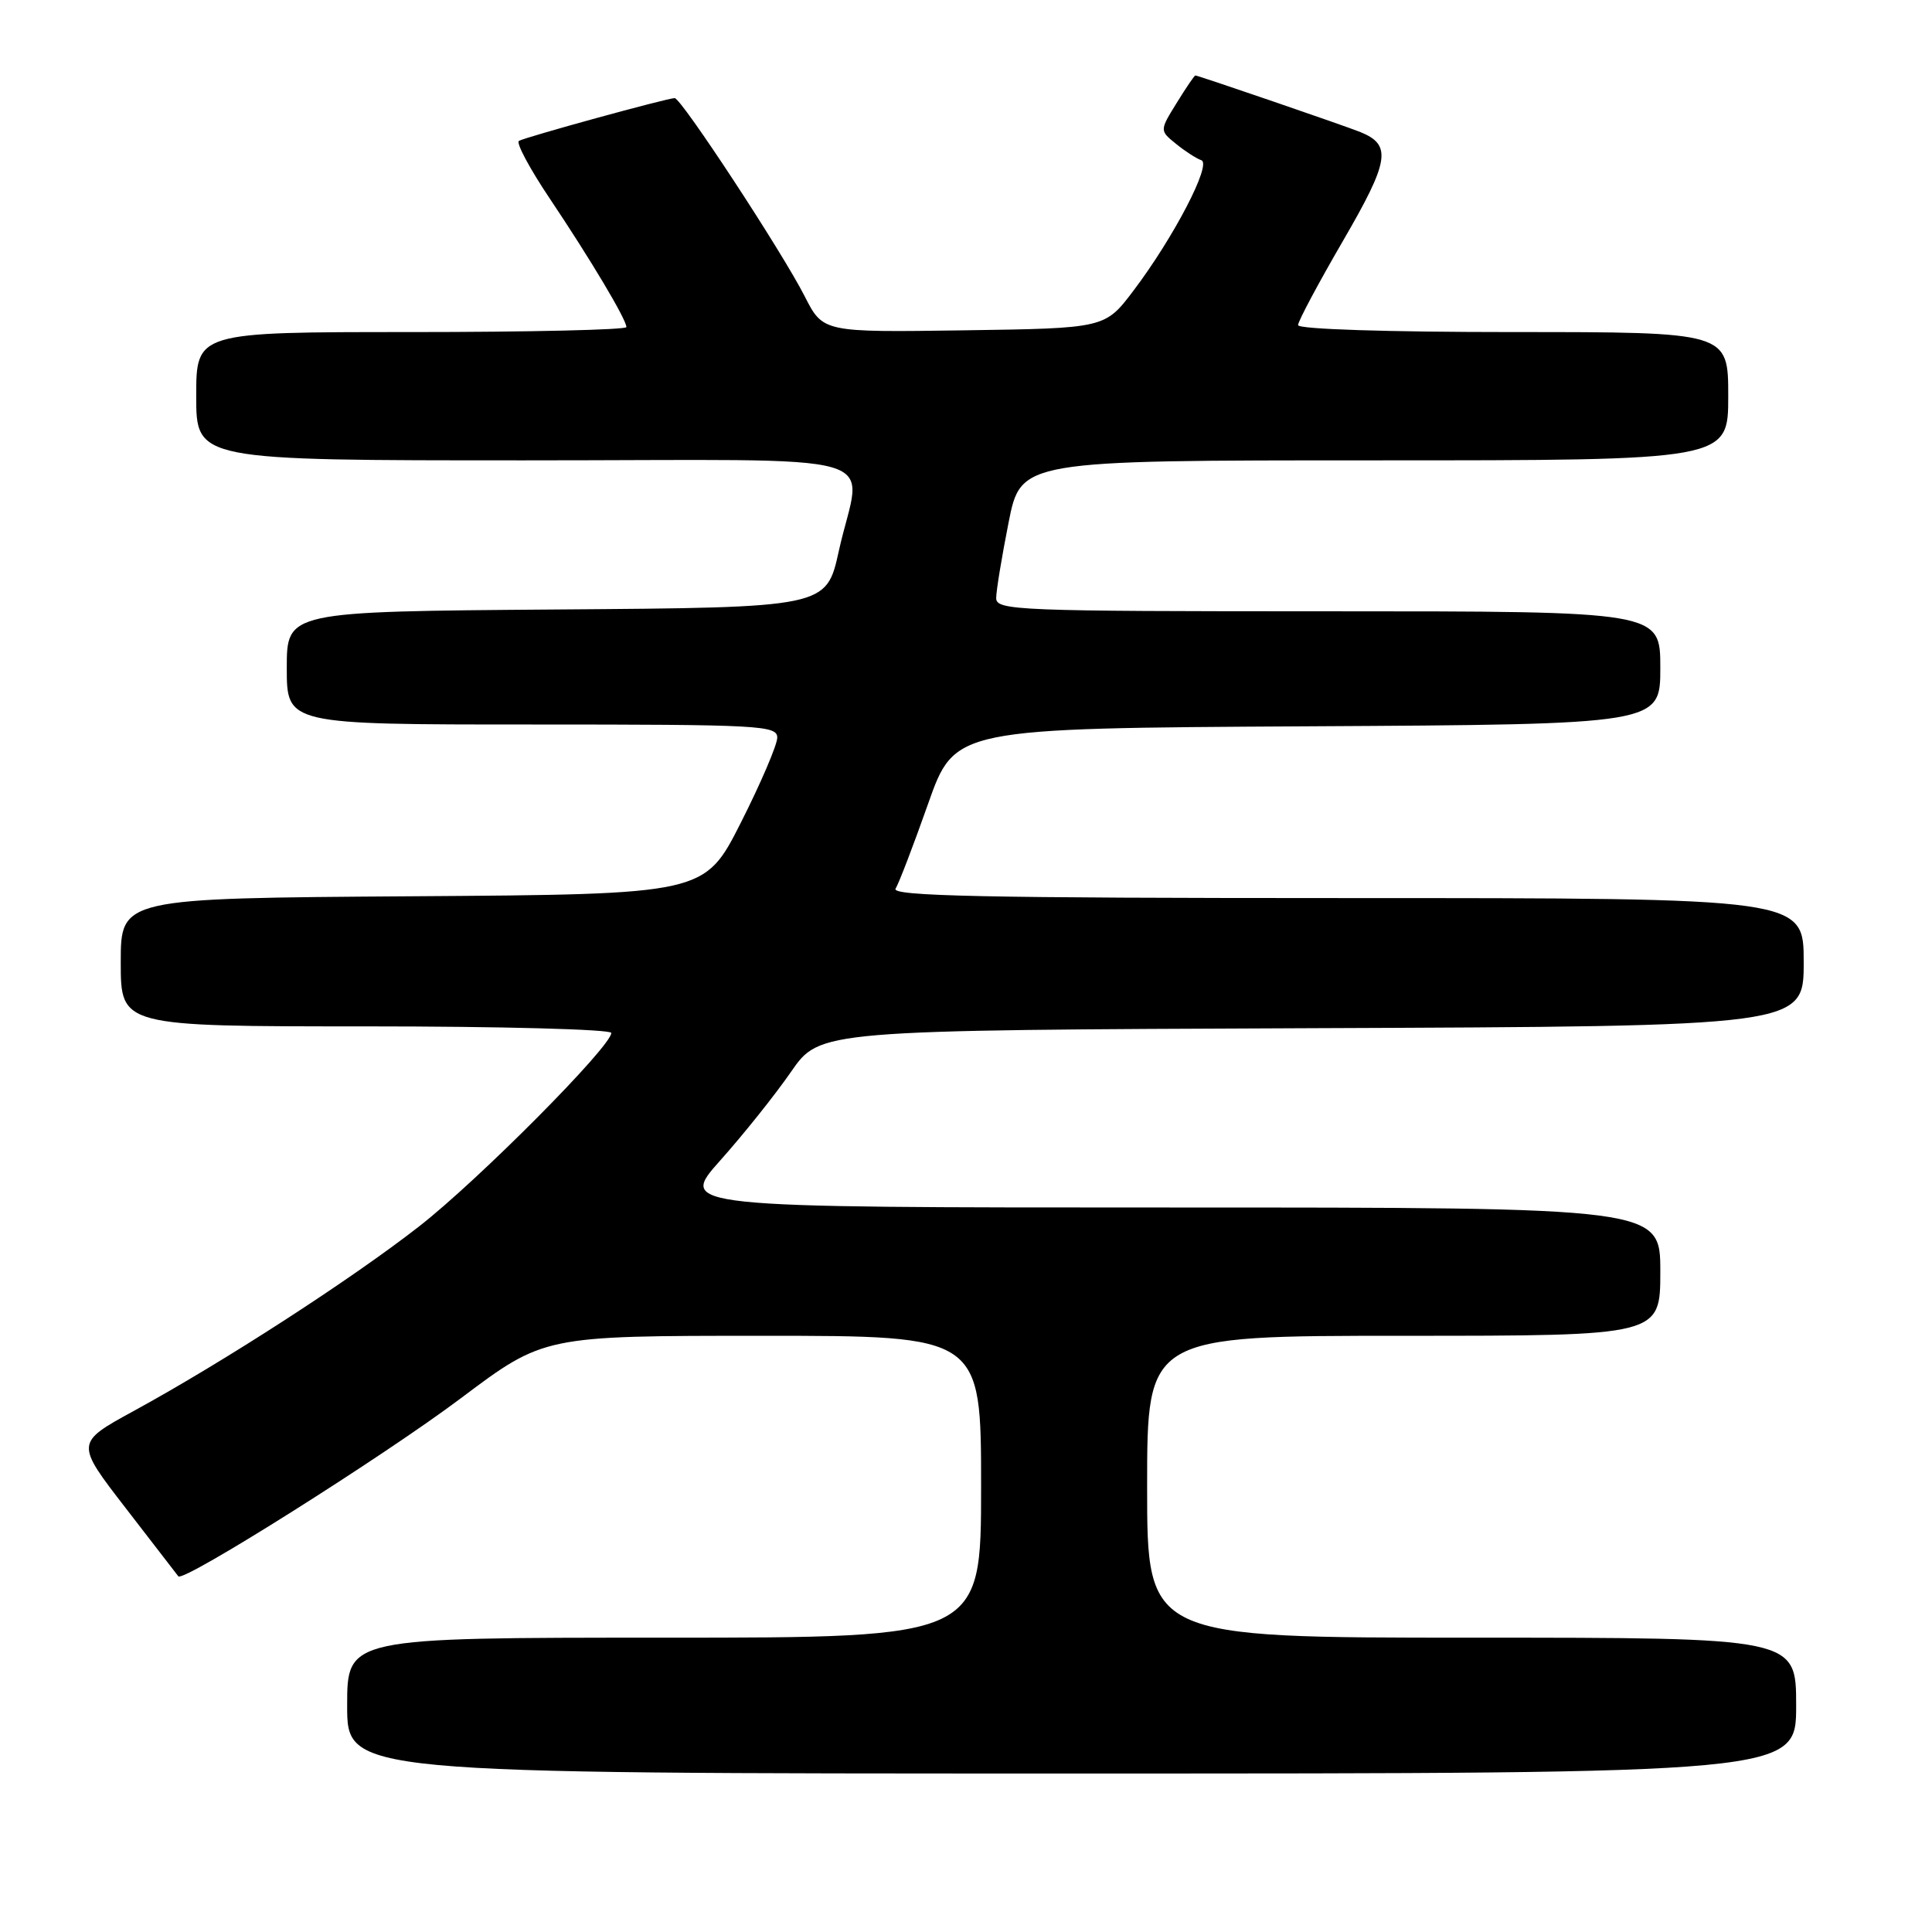 <?xml version="1.0" encoding="UTF-8" standalone="no"?>
<!DOCTYPE svg PUBLIC "-//W3C//DTD SVG 1.1//EN" "http://www.w3.org/Graphics/SVG/1.1/DTD/svg11.dtd" >
<svg xmlns="http://www.w3.org/2000/svg" xmlns:xlink="http://www.w3.org/1999/xlink" version="1.1" viewBox="0 0 256 256">
 <g >
 <path fill="currentColor"
d=" M 238.00 226.00 C 238.00 217.00 238.00 217.00 195.00 217.00 C 152.00 217.00 152.00 217.00 152.00 197.00 C 152.00 177.00 152.00 177.00 186.00 177.00 C 220.00 177.00 220.00 177.00 220.00 168.50 C 220.00 160.00 220.00 160.00 154.94 160.00 C 89.88 160.00 89.88 160.00 95.45 153.75 C 98.52 150.31 102.74 145.03 104.83 142.00 C 108.64 136.50 108.64 136.50 173.82 136.24 C 239.00 135.99 239.00 135.99 239.00 127.49 C 239.00 119.00 239.00 119.00 178.44 119.00 C 130.24 119.00 118.04 118.74 118.67 117.75 C 119.10 117.06 121.04 112.00 122.98 106.50 C 126.51 96.50 126.51 96.50 173.26 96.24 C 220.00 95.98 220.00 95.98 220.00 88.49 C 220.00 81.00 220.00 81.00 176.00 81.00 C 134.76 81.00 132.00 80.89 132.00 79.25 C 132.00 78.29 132.74 73.79 133.64 69.25 C 135.27 61.00 135.27 61.00 182.14 61.00 C 229.00 61.00 229.00 61.00 229.00 52.50 C 229.00 44.00 229.00 44.00 200.50 44.00 C 183.82 44.00 172.00 43.62 172.00 43.08 C 172.00 42.57 174.68 37.55 177.95 31.92 C 184.11 21.32 184.45 19.21 180.28 17.51 C 178.36 16.72 158.75 10.00 158.39 10.00 C 158.26 10.00 157.15 11.64 155.91 13.65 C 153.65 17.30 153.65 17.30 155.84 19.07 C 157.04 20.05 158.54 21.01 159.18 21.23 C 160.60 21.70 155.54 31.44 150.20 38.50 C 146.42 43.50 146.42 43.50 127.74 43.77 C 109.06 44.04 109.06 44.04 106.63 39.27 C 103.66 33.41 90.27 13.00 89.40 13.00 C 88.42 13.00 69.59 18.17 68.76 18.67 C 68.35 18.91 70.19 22.35 72.84 26.30 C 78.23 34.34 83.00 42.33 83.00 43.34 C 83.00 43.70 70.18 44.00 54.50 44.00 C 26.00 44.00 26.00 44.00 26.00 52.50 C 26.00 61.00 26.00 61.00 69.50 61.00 C 119.51 61.00 114.14 59.45 111.15 73.00 C 109.50 80.50 109.50 80.50 73.75 80.76 C 38.00 81.03 38.00 81.03 38.00 88.51 C 38.00 96.00 38.00 96.00 70.50 96.00 C 100.79 96.00 103.00 96.12 102.99 97.75 C 102.98 98.71 100.81 103.78 98.17 109.00 C 93.36 118.50 93.36 118.50 54.68 118.76 C 16.00 119.02 16.00 119.02 16.00 127.51 C 16.00 136.00 16.00 136.00 48.50 136.00 C 66.38 136.00 81.00 136.39 81.00 136.87 C 81.00 138.65 63.41 156.36 55.54 162.50 C 46.55 169.51 29.71 180.41 17.74 186.95 C 9.98 191.19 9.98 191.19 16.67 199.85 C 20.34 204.61 23.48 208.67 23.63 208.87 C 24.27 209.71 50.87 192.94 61.10 185.25 C 72.08 177.00 72.08 177.00 101.04 177.00 C 130.00 177.00 130.00 177.00 130.00 197.00 C 130.00 217.00 130.00 217.00 88.00 217.00 C 46.00 217.00 46.00 217.00 46.00 226.00 C 46.00 235.00 46.00 235.00 142.00 235.00 C 238.00 235.00 238.00 235.00 238.00 226.00 Z "/>
</g>
</svg>